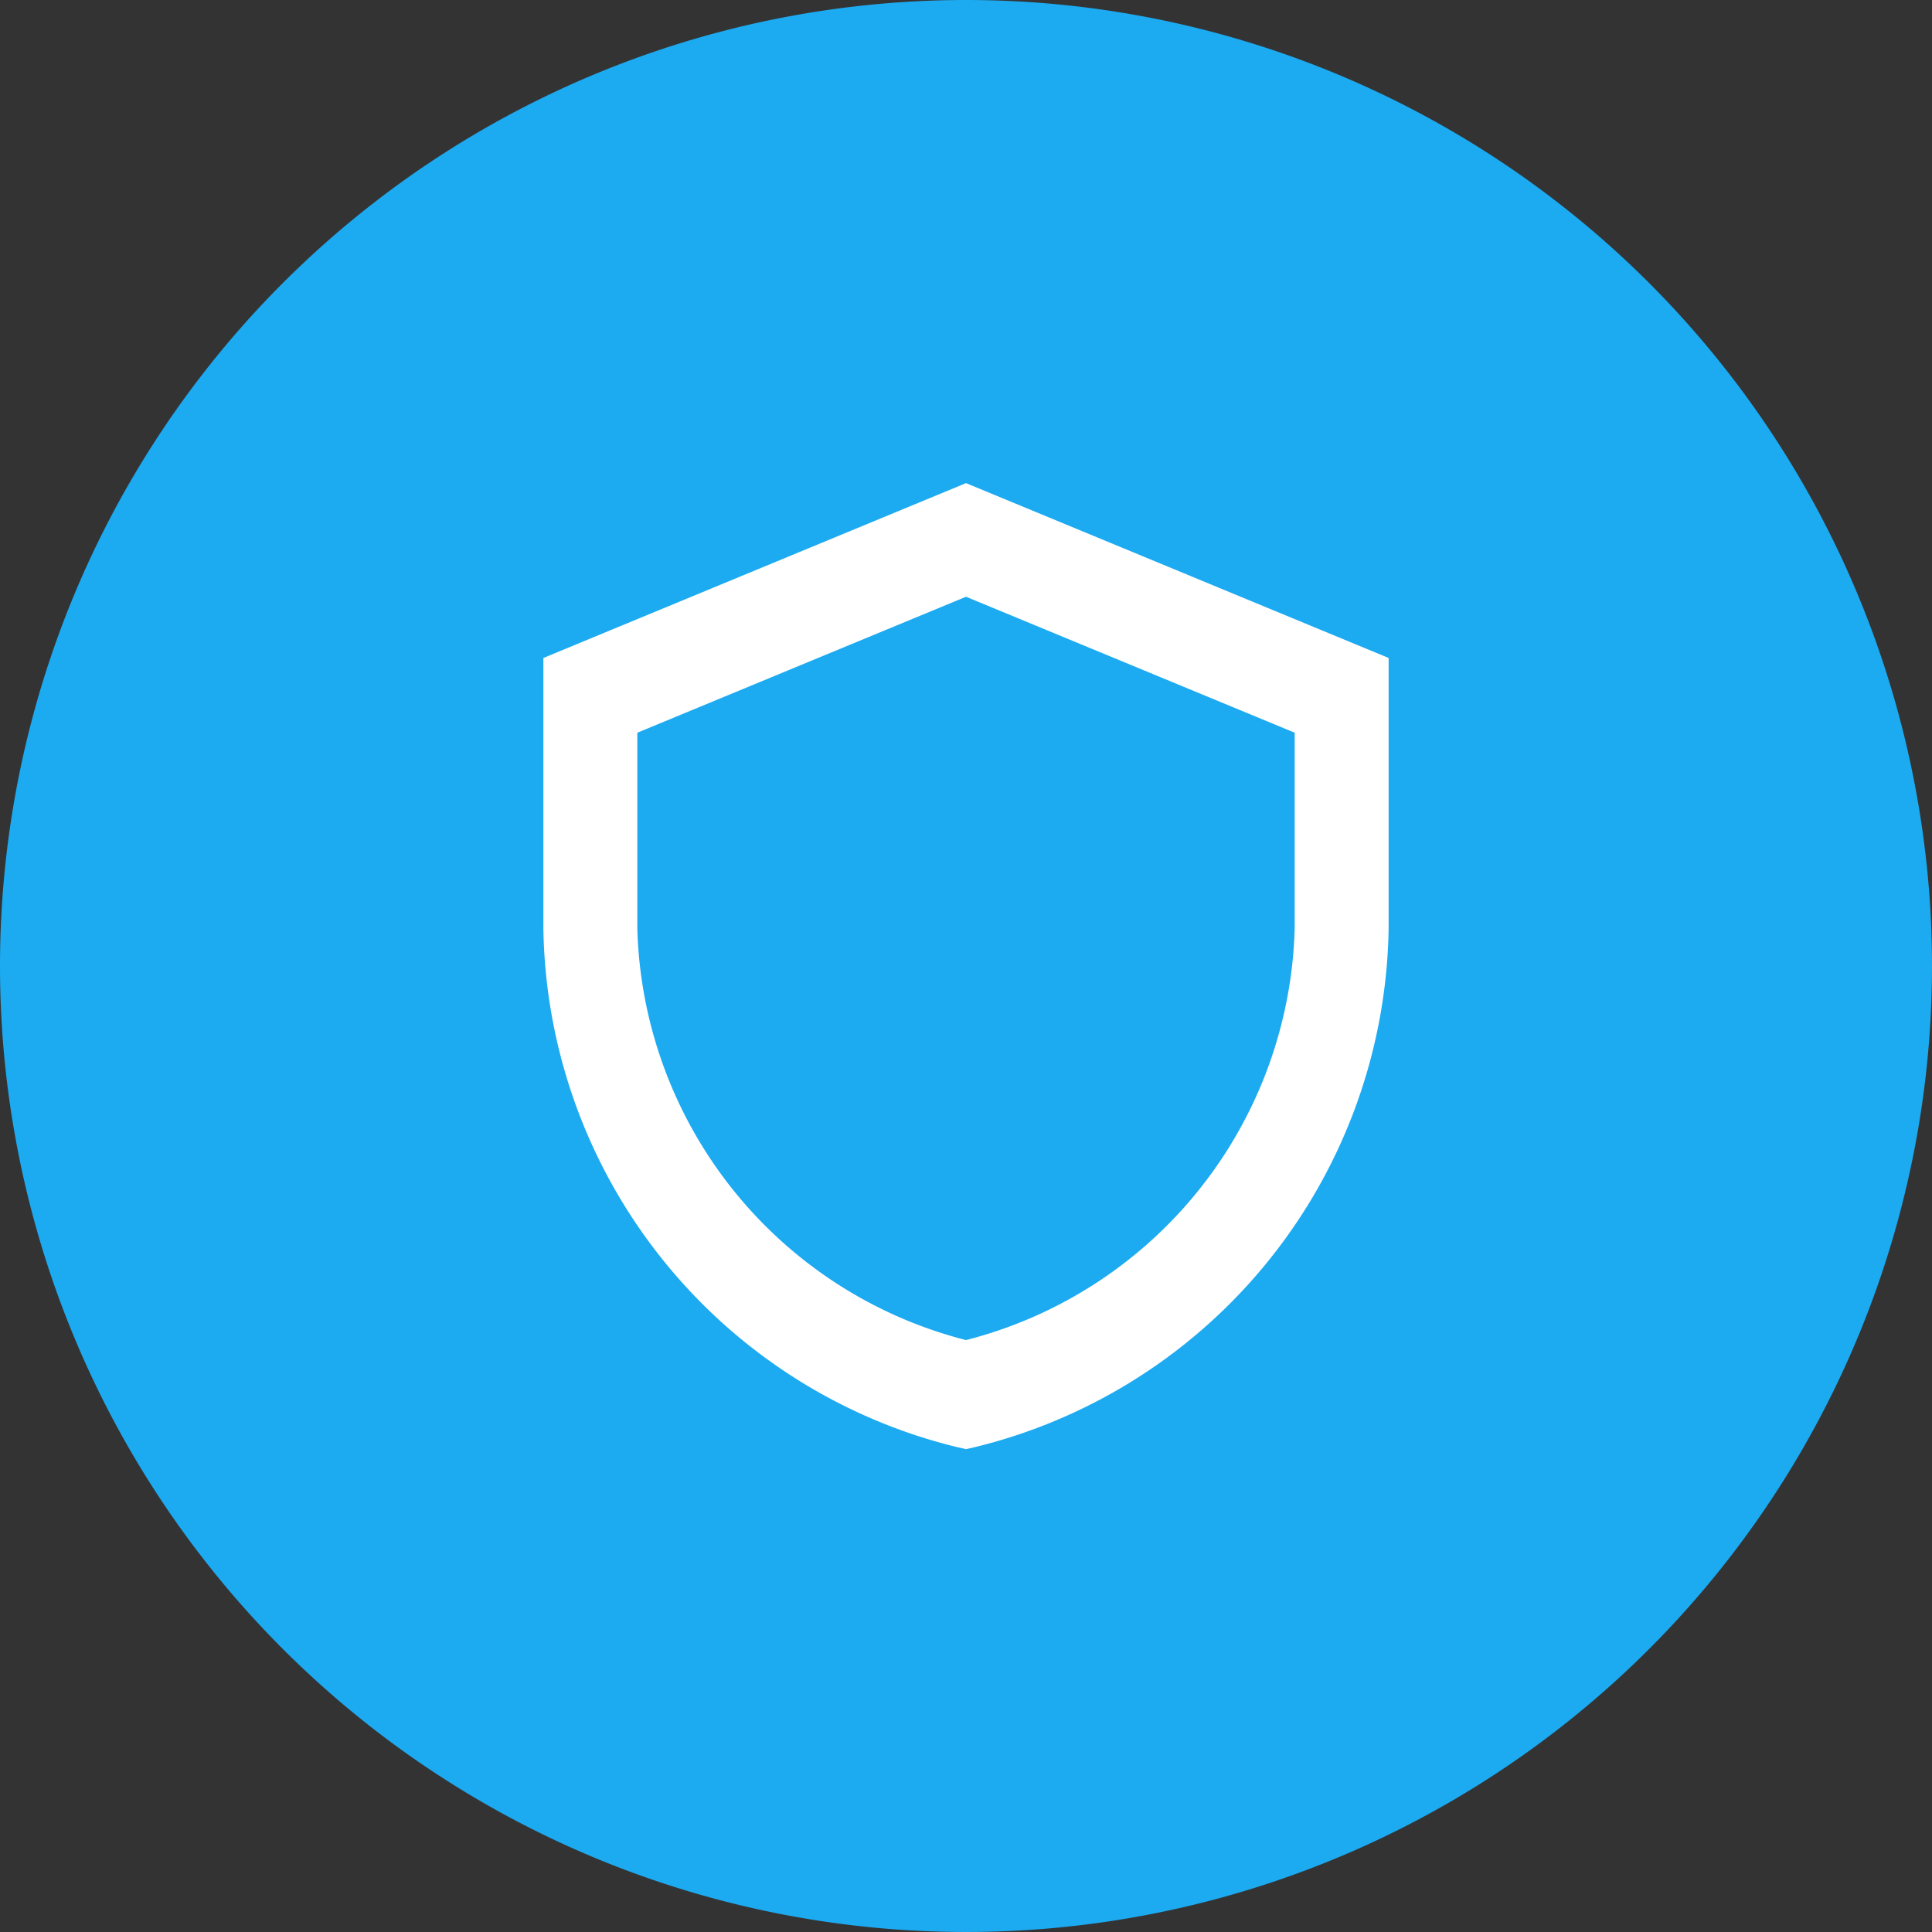 <svg xmlns="http://www.w3.org/2000/svg" width="16" height="16" viewBox="0 0 16 16">
  <rect x="0" y="0" width="16" height="16" fill="#333333" stroke="none"/>
  <g id="warranty" transform="translate(-375 -534)">
    <g id="icon" transform="translate(35 -40)">
      <g id="Group_3318" data-name="Group 3318">
        <g id="Group_3317" data-name="Group 3317">
          <g id="Group_3316" data-name="Group 3316">
            <g id="Group_3315" data-name="Group 3315">
              <g id="Group_3314" data-name="Group 3314">
                <g id="Group_3313" data-name="Group 3313">
                  <g id="Group_3312" data-name="Group 3312">
                    <g id="Group_3311" data-name="Group 3311">
                      <g id="Group_3310" data-name="Group 3310">
                        <path id="Background" d="M8,0A8,8,0,1,1,0,8,8,8,0,0,1,8,0Z" transform="translate(340 574)" fill="#1caaf1"/>
                      </g>
                    </g>
                  </g>
                </g>
              </g>
            </g>
          </g>
        </g>
      </g>
      <g id="shield-24px" transform="translate(342 578)">
        <path id="Path_1818" data-name="Path 1818" d="M0,0H8V8H0Z" transform="translate(2 0)" fill="none"/>
        <path id="Path_1819" data-name="Path 1819" d="M6,.468,9.5,1.916v2.24A4.492,4.492,0,0,1,6.076,8.451L6,8.468l-.076-.017A4.492,4.492,0,0,1,2.5,4.156V1.916ZM8.722,2.535,6,1.409,3.278,2.535V4.156A3.619,3.619,0,0,0,6,7.565,3.619,3.619,0,0,0,8.722,4.156Z" transform="translate(0 -0.467)" fill="#fff"/>
      </g>
    </g>
  </g>
</svg>
